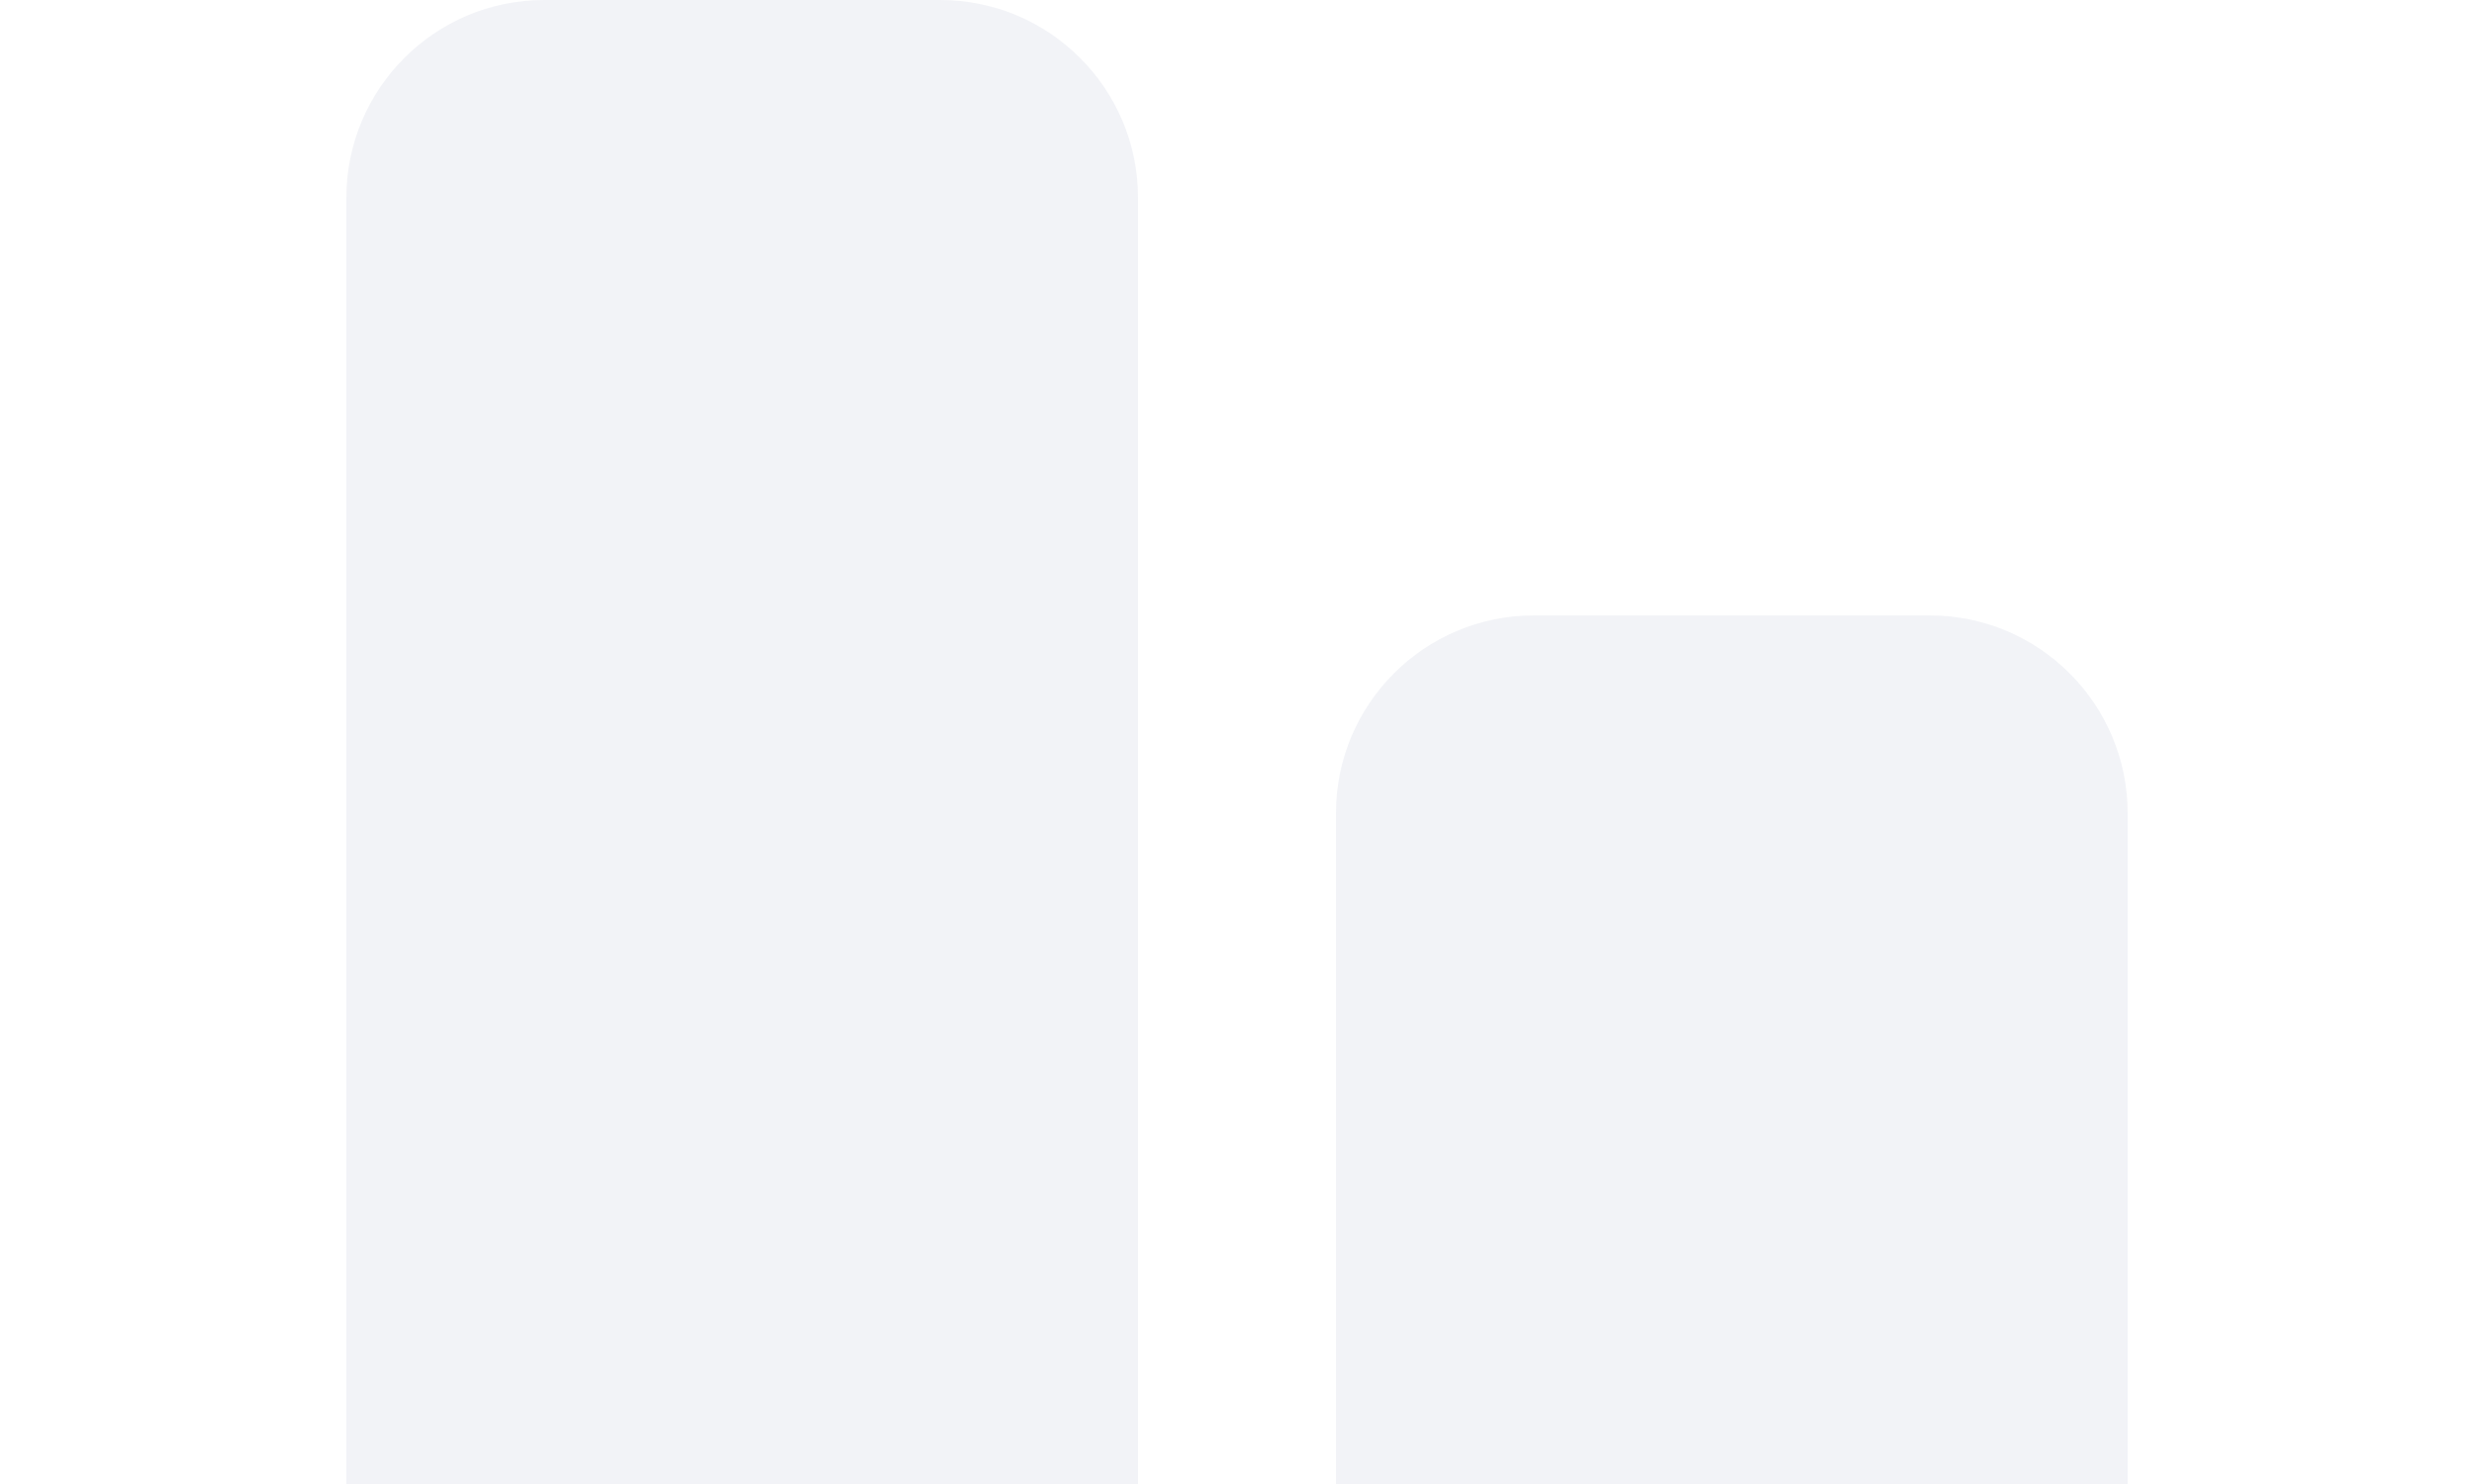 <svg width="400" height="240" viewBox="0 0 400 240" fill="none" xmlns="http://www.w3.org/2000/svg">
<path d="M152 0C169.673 0 184 14.327 184 32V240H56V32C56 14.327 70.327 0 88 0H152ZM312 99.53C329.673 99.53 344 113.857 344 131.53V240H216V131.53C216 113.857 230.327 99.53 248 99.53H312Z" fill="#27327C" fill-opacity="0.06"/>
</svg>
